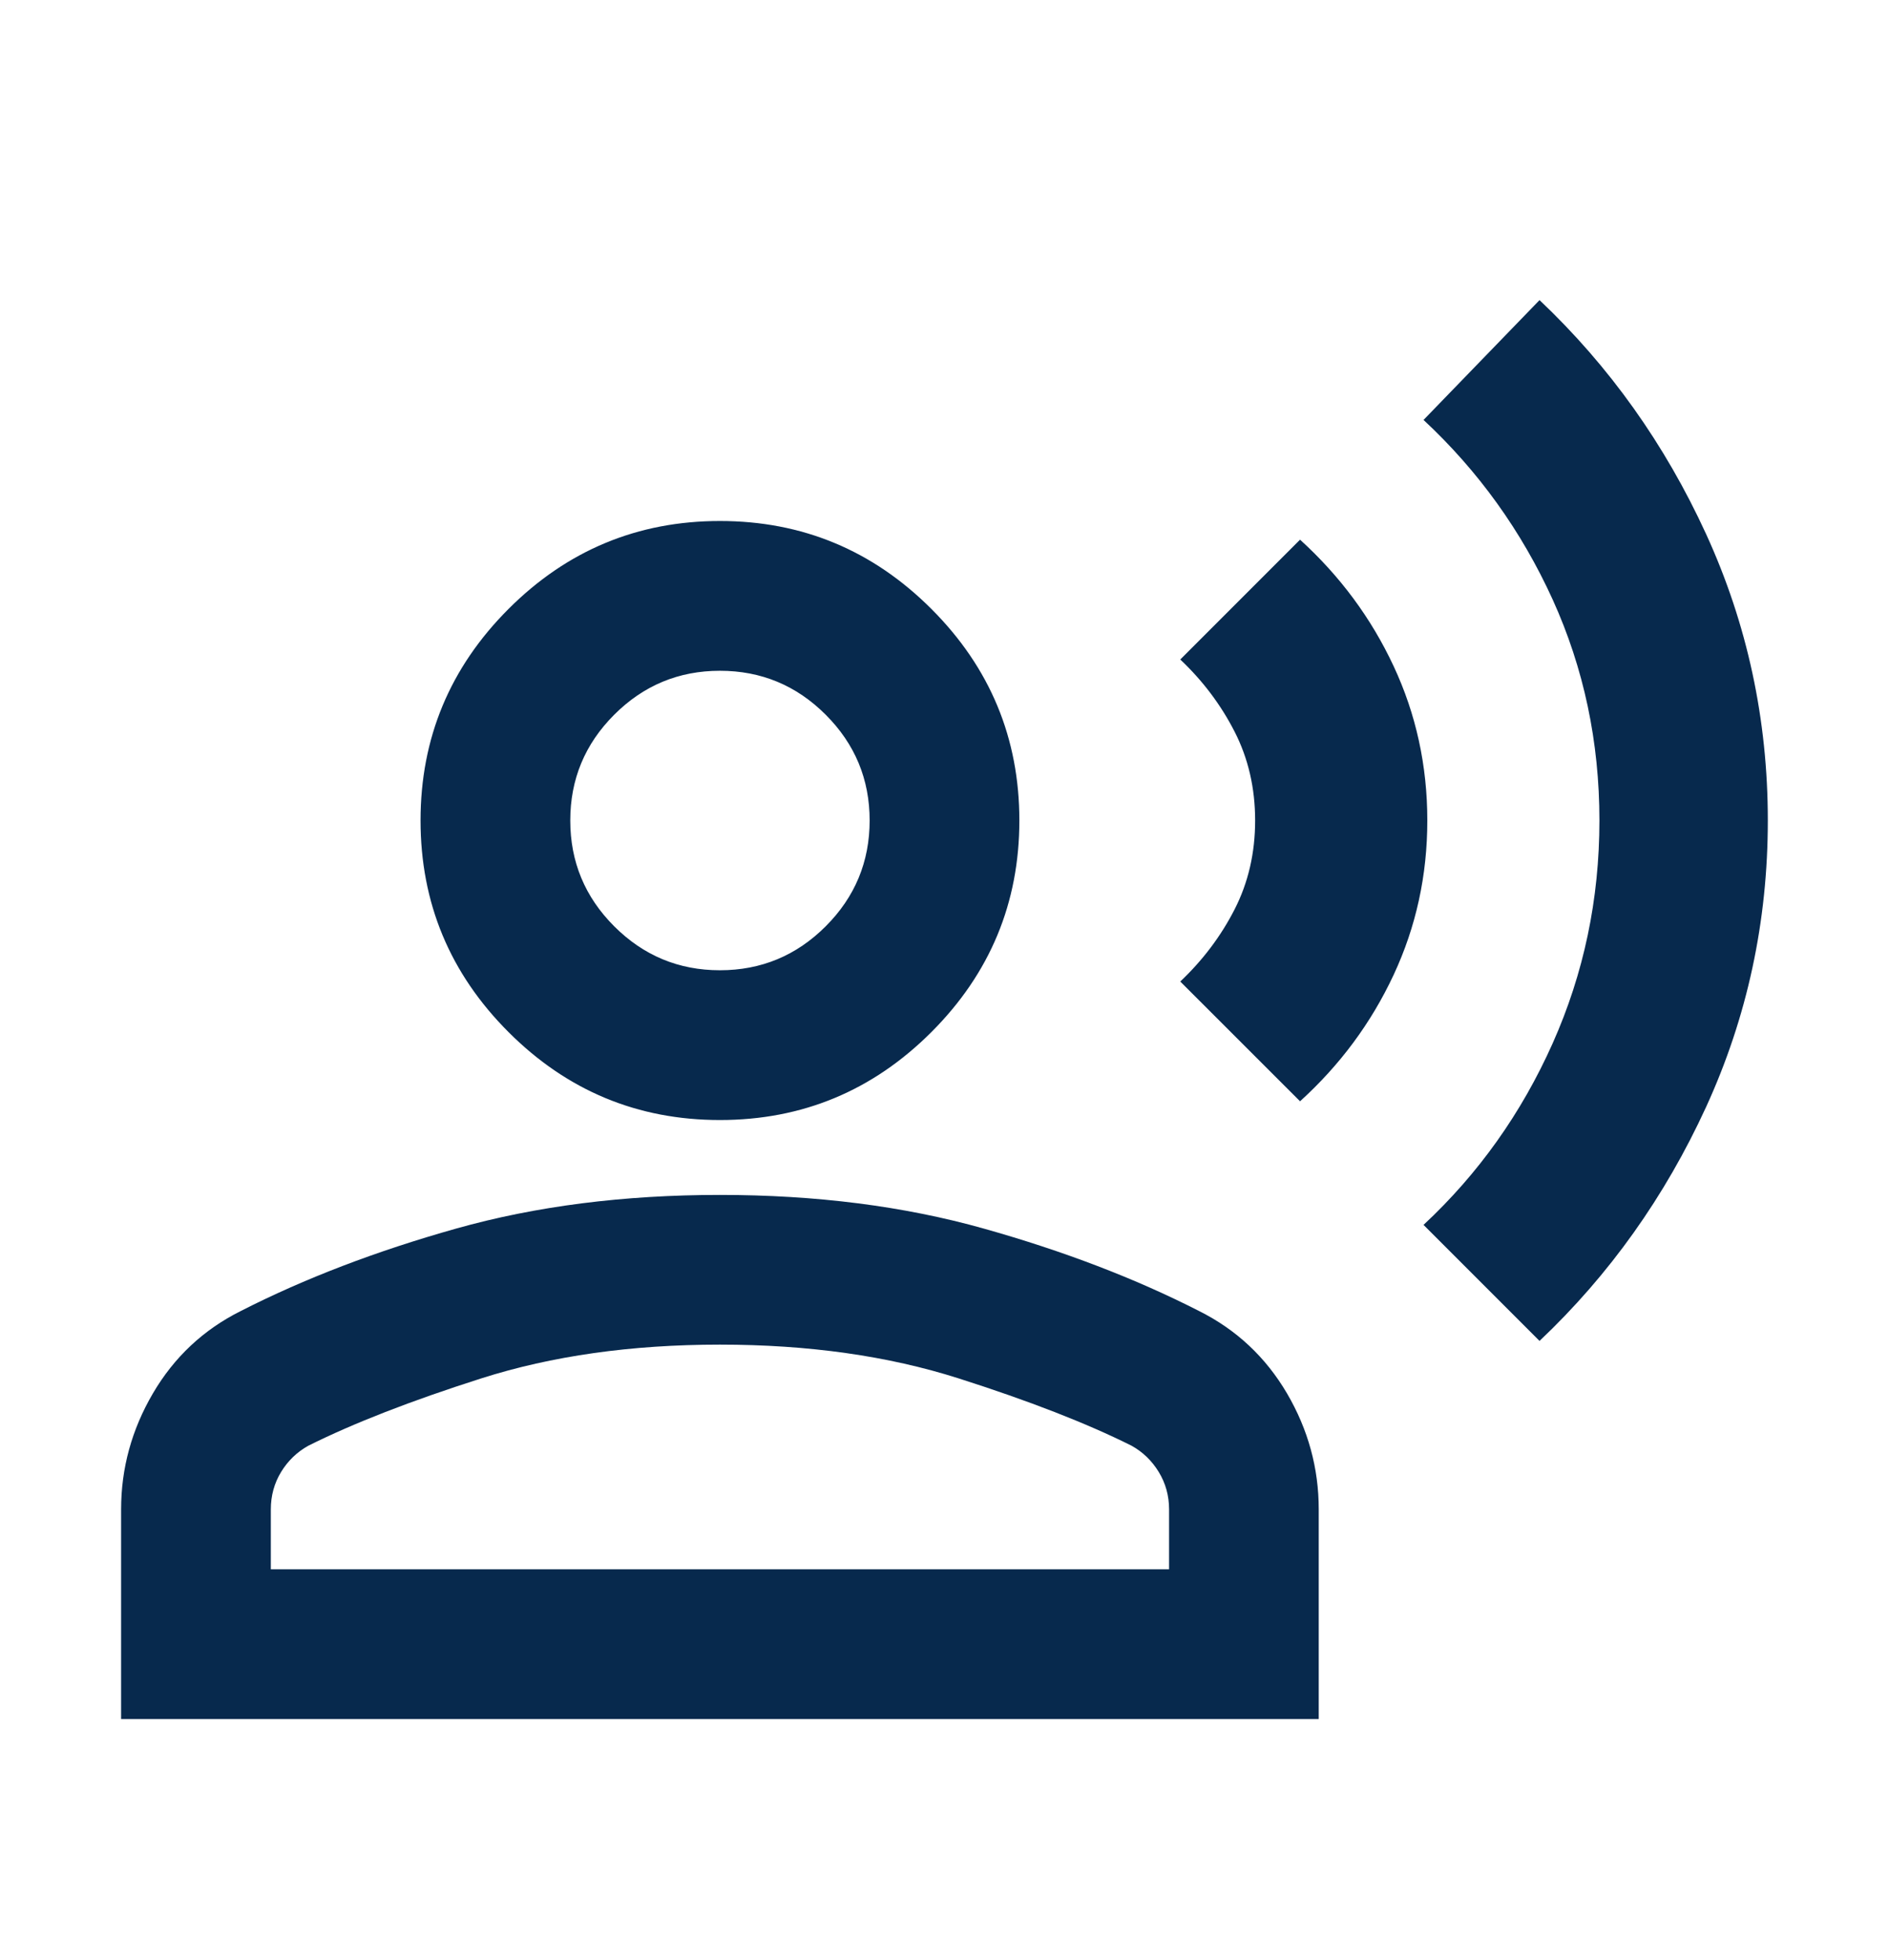 <svg width="27" height="28" viewBox="0 0 27 28" fill="none" xmlns="http://www.w3.org/2000/svg">
<path d="M22.005 19.159L20.347 17.501C21.132 16.77 21.747 15.905 22.193 14.906C22.638 13.908 22.861 12.847 22.861 11.723C22.861 10.6 22.638 9.548 22.193 8.567C21.747 7.587 21.132 6.731 20.347 6L22.005 4.288C23.004 5.233 23.797 6.347 24.386 7.631C24.974 8.915 25.268 10.279 25.268 11.723C25.268 13.168 24.974 14.532 24.386 15.816C23.797 17.099 23.004 18.214 22.005 19.159ZM18.582 15.735L16.87 14.024C17.191 13.72 17.45 13.377 17.646 12.994C17.842 12.611 17.94 12.187 17.94 11.723C17.94 11.26 17.842 10.836 17.646 10.453C17.45 10.07 17.191 9.726 16.87 9.423L18.582 7.711C19.152 8.229 19.598 8.83 19.919 9.517C20.24 10.203 20.401 10.939 20.401 11.723C20.401 12.508 20.24 13.243 19.919 13.93C19.598 14.617 19.152 15.218 18.582 15.735ZM10.29 16.003C9.114 16.003 8.106 15.584 7.268 14.746C6.43 13.908 6.011 12.9 6.011 11.723C6.011 10.547 6.43 9.539 7.268 8.701C8.106 7.863 9.114 7.444 10.29 7.444C11.467 7.444 12.475 7.863 13.313 8.701C14.151 9.539 14.57 10.547 14.57 11.723C14.57 12.9 14.151 13.908 13.313 14.746C12.475 15.584 11.467 16.003 10.29 16.003ZM1.731 24.562V21.566C1.731 20.978 1.883 20.425 2.186 19.908C2.489 19.391 2.908 18.998 3.443 18.731C4.353 18.267 5.378 17.875 6.519 17.554C7.66 17.233 8.917 17.073 10.29 17.073C11.663 17.073 12.92 17.233 14.062 17.554C15.203 17.875 16.228 18.267 17.137 18.731C17.672 18.998 18.091 19.391 18.395 19.908C18.698 20.425 18.849 20.978 18.849 21.566V24.562H1.731ZM3.871 22.422H16.71V21.566C16.71 21.37 16.66 21.192 16.562 21.031C16.464 20.871 16.335 20.746 16.175 20.657C15.533 20.336 14.708 20.015 13.701 19.694C12.693 19.373 11.556 19.212 10.29 19.212C9.024 19.212 7.888 19.373 6.88 19.694C5.873 20.015 5.048 20.336 4.406 20.657C4.246 20.746 4.116 20.871 4.018 21.031C3.92 21.192 3.871 21.37 3.871 21.566V22.422ZM10.29 13.863C10.879 13.863 11.383 13.654 11.802 13.235C12.221 12.816 12.43 12.312 12.43 11.723C12.43 11.135 12.221 10.631 11.802 10.212C11.383 9.793 10.879 9.584 10.29 9.584C9.702 9.584 9.198 9.793 8.779 10.212C8.36 10.631 8.151 11.135 8.151 11.723C8.151 12.312 8.36 12.816 8.779 13.235C9.198 13.654 9.702 13.863 10.29 13.863Z" fill="#07294D"/>
</svg>
